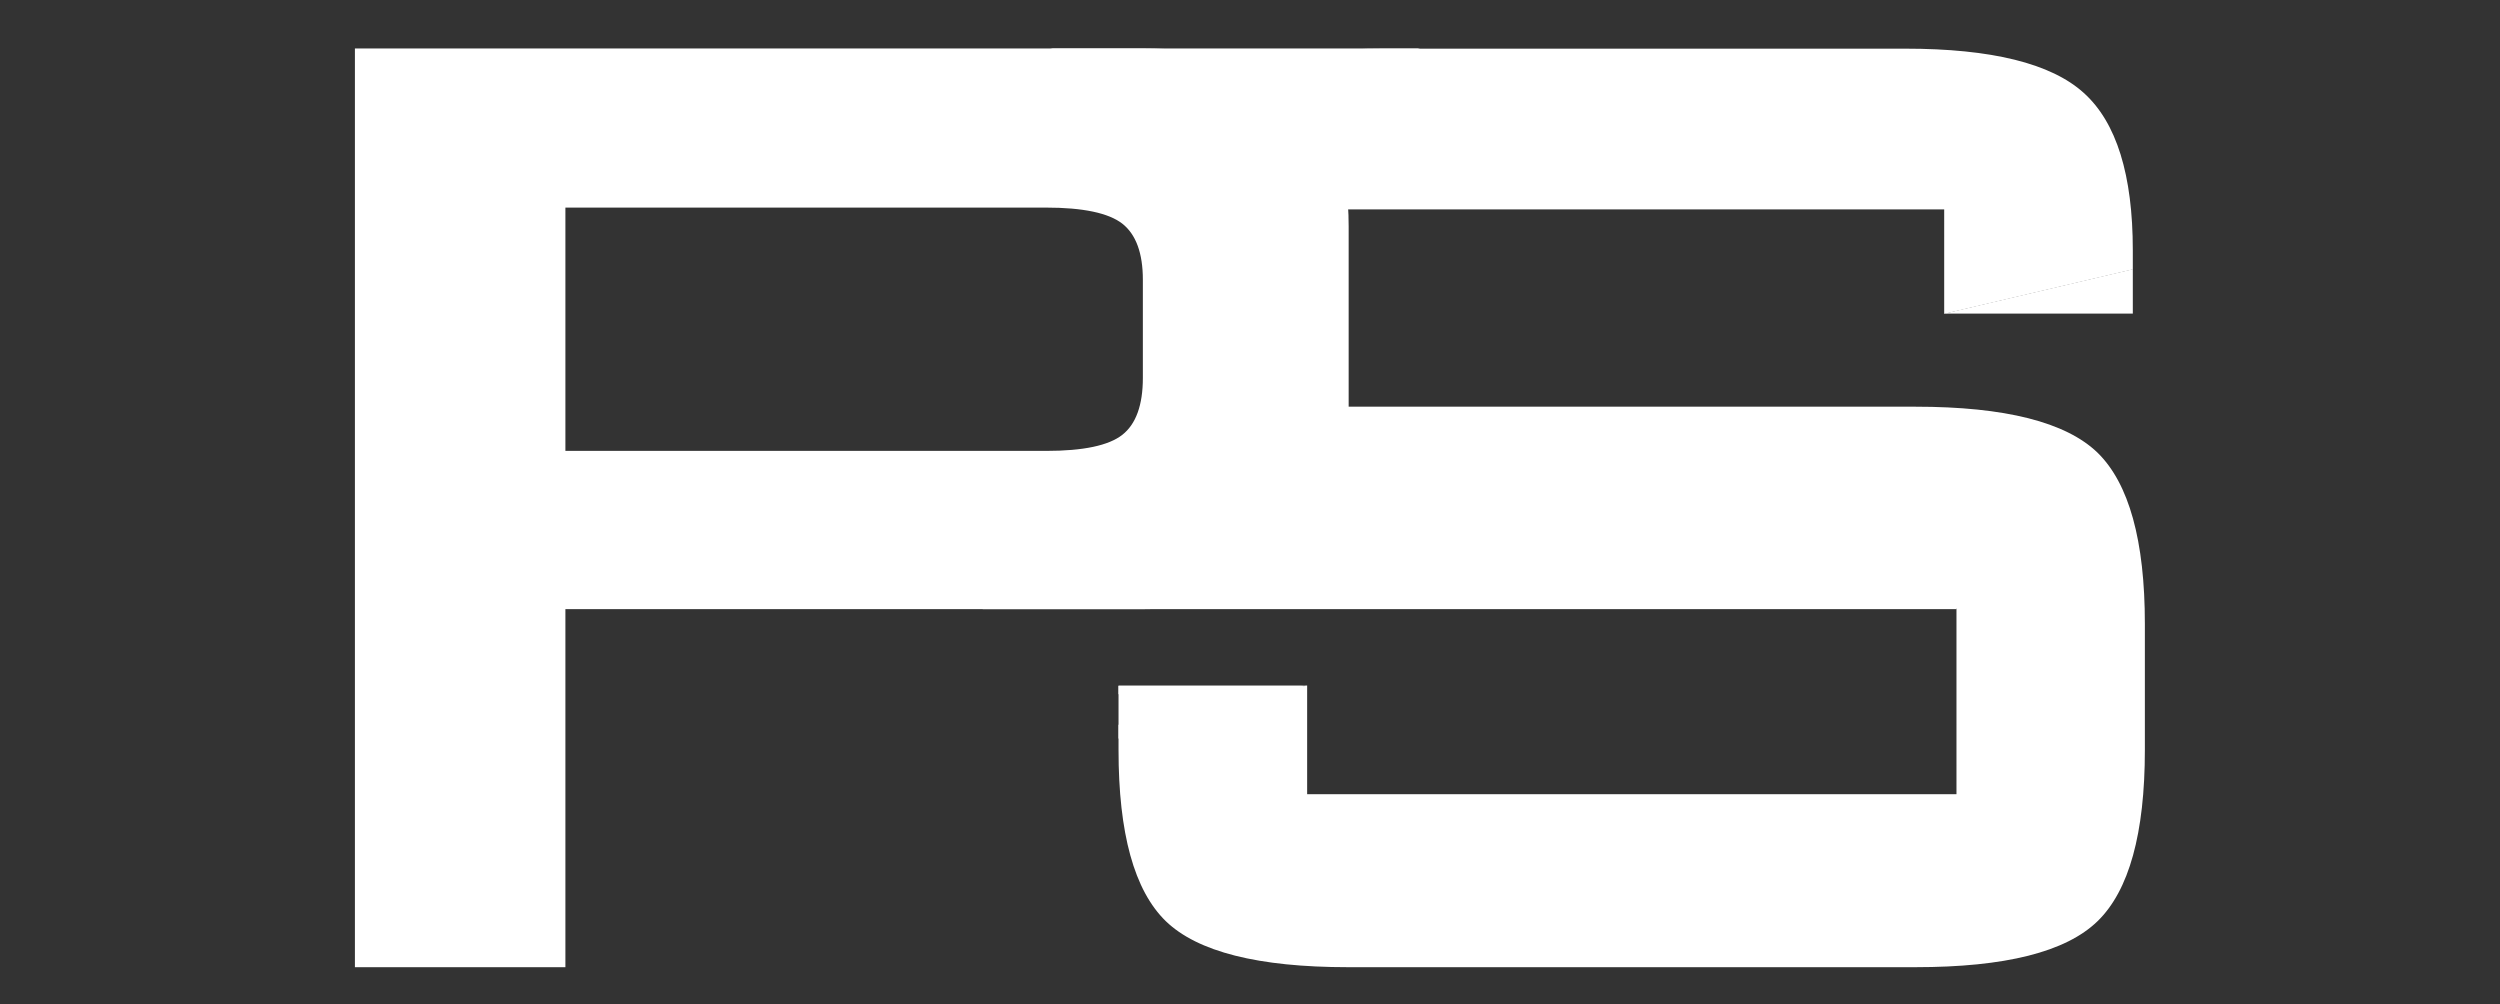 <?xml version="1.0" encoding="utf-8"?>
<!-- Generator: Adobe Illustrator 28.0.0, SVG Export Plug-In . SVG Version: 6.00 Build 0)  -->
<svg version="1.1" id="Capa_1" xmlns="http://www.w3.org/2000/svg" xmlns:xlink="http://www.w3.org/1999/xlink" x="0px" y="0px"
	 viewBox="0 0 112 45" style="enable-background:new 0 0 112 45;" xml:space="preserve">
<rect x="0" y="0" width="112" height="45" fill="#333333" stroke="none"/>
<style type="text/css">
	.st0{fill:#FFFFFF;}
</style>
<g>
	<path class="st0" d="M15.9,43.34V2.17h35.21c3.27,0,5.64,0.63,7.11,1.89c1.47,1.26,2.2,3.29,2.2,6.09v9.19
		c0,2.78-0.73,4.8-2.2,6.06c-1.47,1.26-3.83,1.89-7.11,1.89H25.33v16.04H15.9z M46.86,9.3H25.33V20.2h21.54
		c1.66,0,2.8-0.24,3.41-0.72c0.61-0.48,0.92-1.33,0.92-2.55v-4.4c0-1.19-0.31-2.03-0.92-2.51C49.66,9.54,48.52,9.3,46.86,9.3z"/>
	<path class="st0" d="M87.1,9.38H60.15v8.84h25.66c4.02,0,6.74,0.69,8.16,2.06c1.41,1.38,2.12,3.94,2.12,7.67v5.65
		c0,3.74-0.71,6.3-2.12,7.67c-1.42,1.38-4.14,2.06-8.16,2.06H60.39c-4.02,0-6.74-0.69-8.16-2.06c-1.42-1.38-2.12-3.94-2.12-7.67
		v-1.13l8.45-1.76v4.87h29.09V26.2H61.98c-4,0-6.7-0.69-8.1-2.07c-1.4-1.38-2.1-3.93-2.1-7.67v-4.55c0-3.74,0.7-6.3,2.1-7.67
		c1.4-1.38,4.1-2.06,8.1-2.06h23.37c3.87,0,6.54,0.66,8,1.98c1.47,1.32,2.2,3.68,2.2,7.05v0.86l-8.45,1.99V9.38z"/>
	<polygon class="st0" points="47.05,2.17 63.62,2.17 55.85,4.14 	"/>
	<polygon class="st0" points="67.09,26.2 52.7,27.24 57.6,24.65 	"/>
	<polygon class="st0" points="44,27.29 87.65,27.29 88.21,25.94 57.92,25.18 	"/>
	<polygon class="st0" points="50.11,32.47 50.11,31.1 58.56,30.72 50.11,30.72 	"/>
	<polygon class="st0" points="58.56,30.72 50.11,30.72 50.11,33.09 	"/>
	<path class="st0" d="M87.1,14.05"/>
</g>
<polygon class="st0" points="87.1,14.05 95.55,14.05 95.55,12.06 "/>
<g>
</g>
<g>
</g>
<g>
</g>
<g>
</g>
<g>
</g>
<g>
</g>
</svg>
